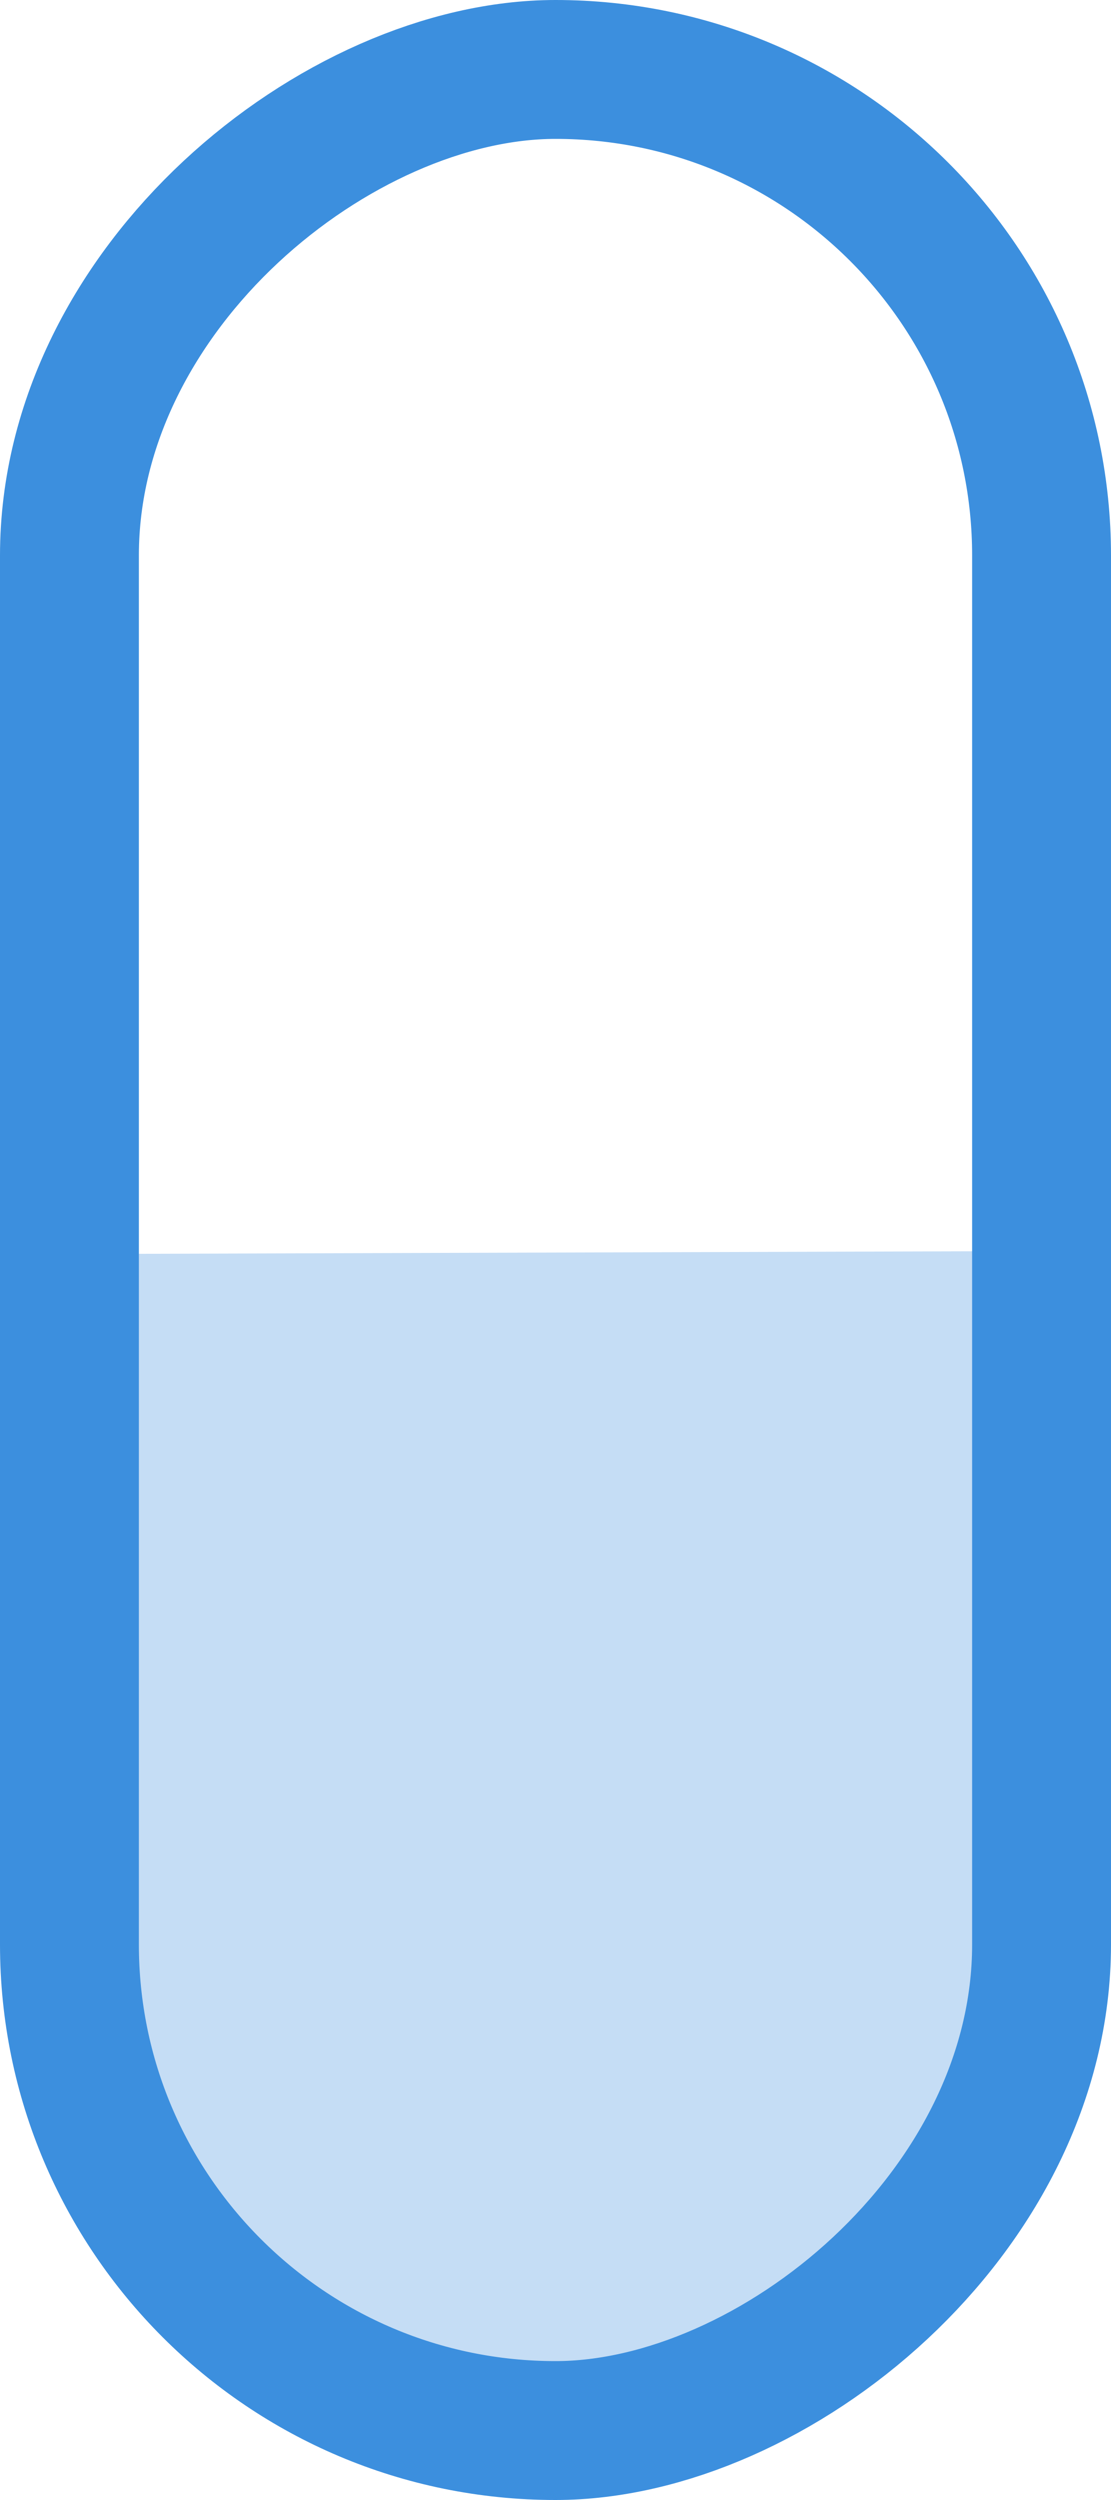 <?xml version="1.0" encoding="UTF-8" standalone="no"?>
<svg width="16px" height="36px" viewBox="0 0 16 36" version="1.1" xmlns="http://www.w3.org/2000/svg" xmlns:xlink="http://www.w3.org/1999/xlink" xmlns:sketch="http://www.bohemiancoding.com/sketch/ns">
    <!-- Generator: Sketch 3.4 (15575) - http://www.bohemiancoding.com/sketch -->
    <title>pilleri</title>
    <desc>Created with Sketch.</desc>
    <defs></defs>
    <g id="Äitiysneuvolan-esitiedot" stroke="none" stroke-width="1" fill="none" fill-rule="evenodd" sketch:type="MSPage">
        <g id="Desktop-HD-mid" sketch:type="MSArtboardGroup" transform="translate(-375, -1203)">
            <g id="pilleri" sketch:type="MSLayerGroup" transform="translate(383, 1221) rotate(-270) translate(-383, -1221) translate(366, 1214)">
                <path d="M17.015,-1.13686838e-13 L26.994,-1.13686838e-13 C30.863,-1.13686838e-13 34,3.142 34,7 L34,7 C34,10.866 30.873,14 26.999,14 L17.058,14 L17.015,-1.13686838e-13 Z" id="Rectangle-248-Copy" fill-opacity="0.299" fill="#3C8FDE" sketch:type="MSShapeGroup"></path>
                <rect id="Rectangle-248" stroke="#3C8FDE" stroke-width="2" sketch:type="MSShapeGroup" x="0" y="-1.13686838e-13" width="34" height="14" rx="7"></rect>
            </g>
        </g>
    </g>
</svg>